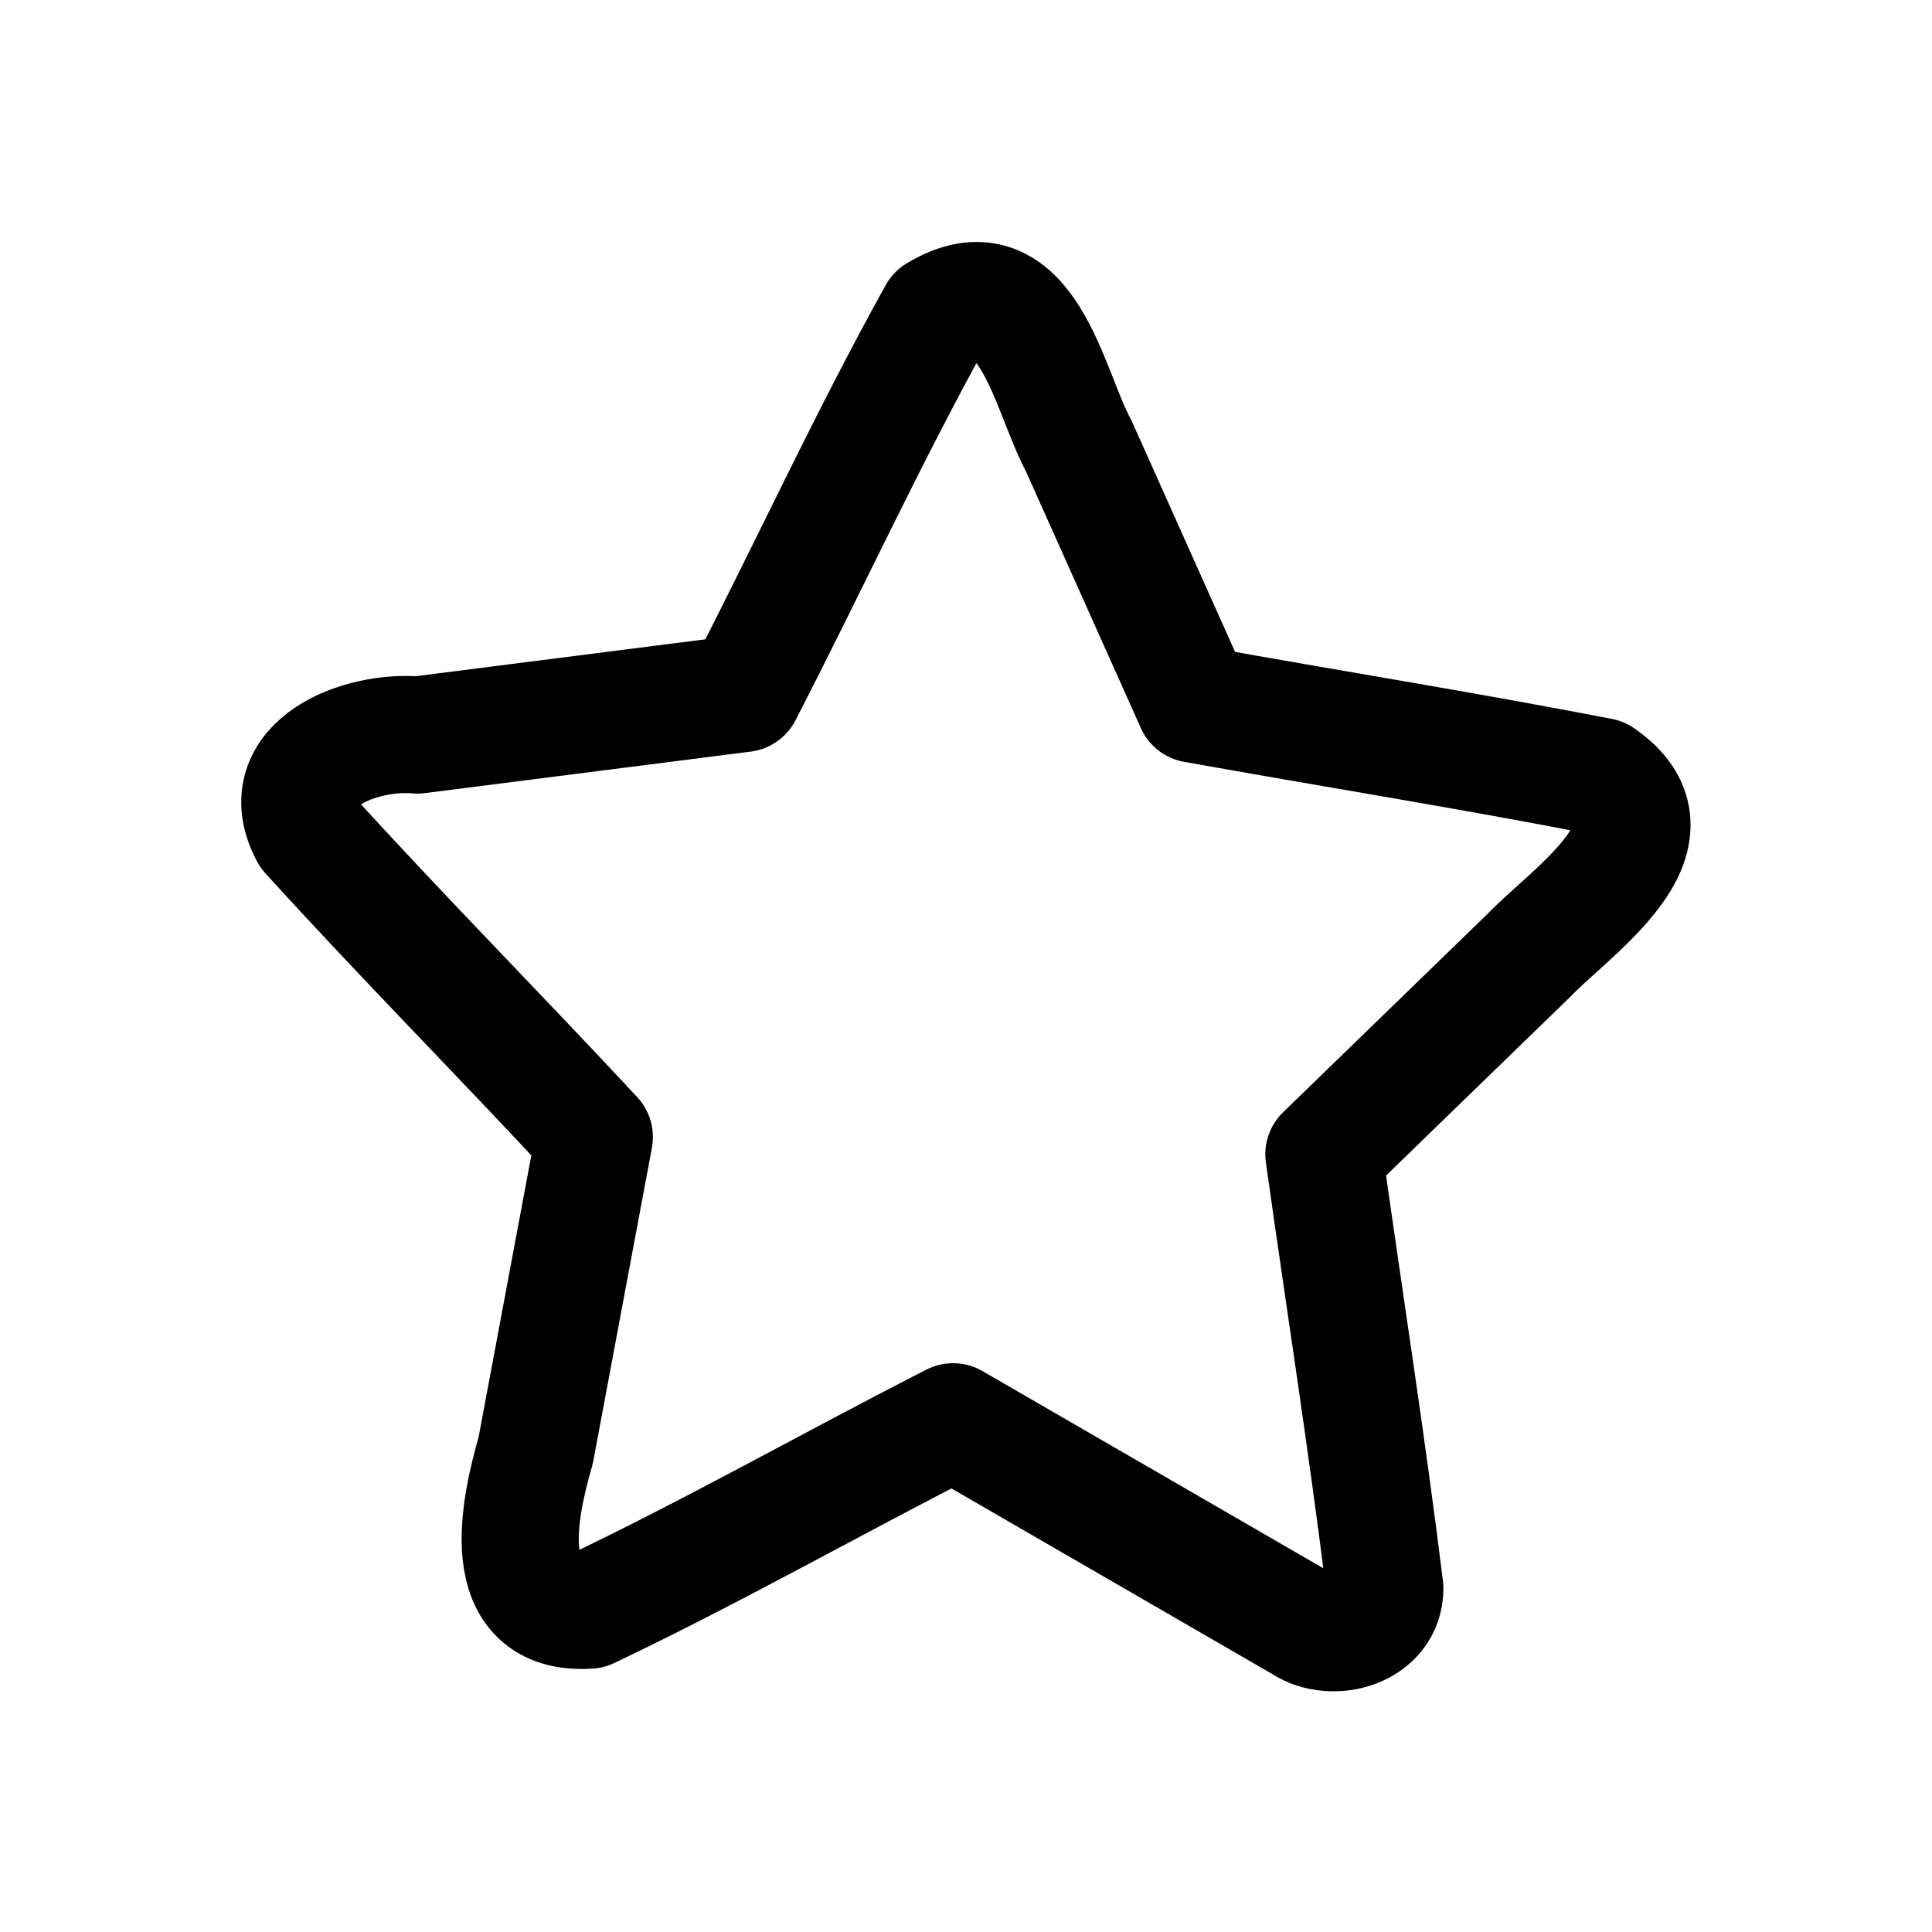 <?xml version="1.0" encoding="UTF-8" standalone="no"?>
<svg xmlns:rdf="http://www.w3.org/1999/02/22-rdf-syntax-ns#" xmlns="http://www.w3.org/2000/svg" xml:space="preserve" height="48" viewBox="0 0 48 48" width="48" version="1.1" xmlns:cc="http://creativecommons.org/ns#" xmlns:dc="http://purl.org/dc/elements/1.1/" enable-background="new 0 0 128 128"><g transform="matrix(.97 0 0 .97 .737 -76.867)"><path stroke-linejoin="round" d="m32.607 120.84-8.955-5.18c-3.116 1.589-6.171 3.325-9.323 4.825-2.409 0.16-1.789-2.636-1.368-4.09 0.5-2.676 1.001-5.352 1.502-8.028-2.419-2.605-4.929-5.137-7.316-7.764-0.964-1.808 1.349-2.666 2.784-2.532 2.784-0.355 5.567-0.709 8.35-1.064 1.669-3.233 3.192-6.557 4.955-9.731 2.311-1.397 2.85 1.943 3.632 3.387 0.987 2.206 1.974 4.412 2.962 6.617 3.469 0.622 6.952 1.181 10.411 1.85 2.208 1.516-0.74 3.434-1.843 4.586-1.75 1.698-3.499 3.396-5.249 5.093 0.52 3.705 1.103 7.403 1.561 11.115 0.004 1.051-1.333 1.421-2.103 0.918z" stroke="#000" stroke-linecap="round" stroke-miterlimit="10" stroke-width="3" fill="none"/></g></svg>
